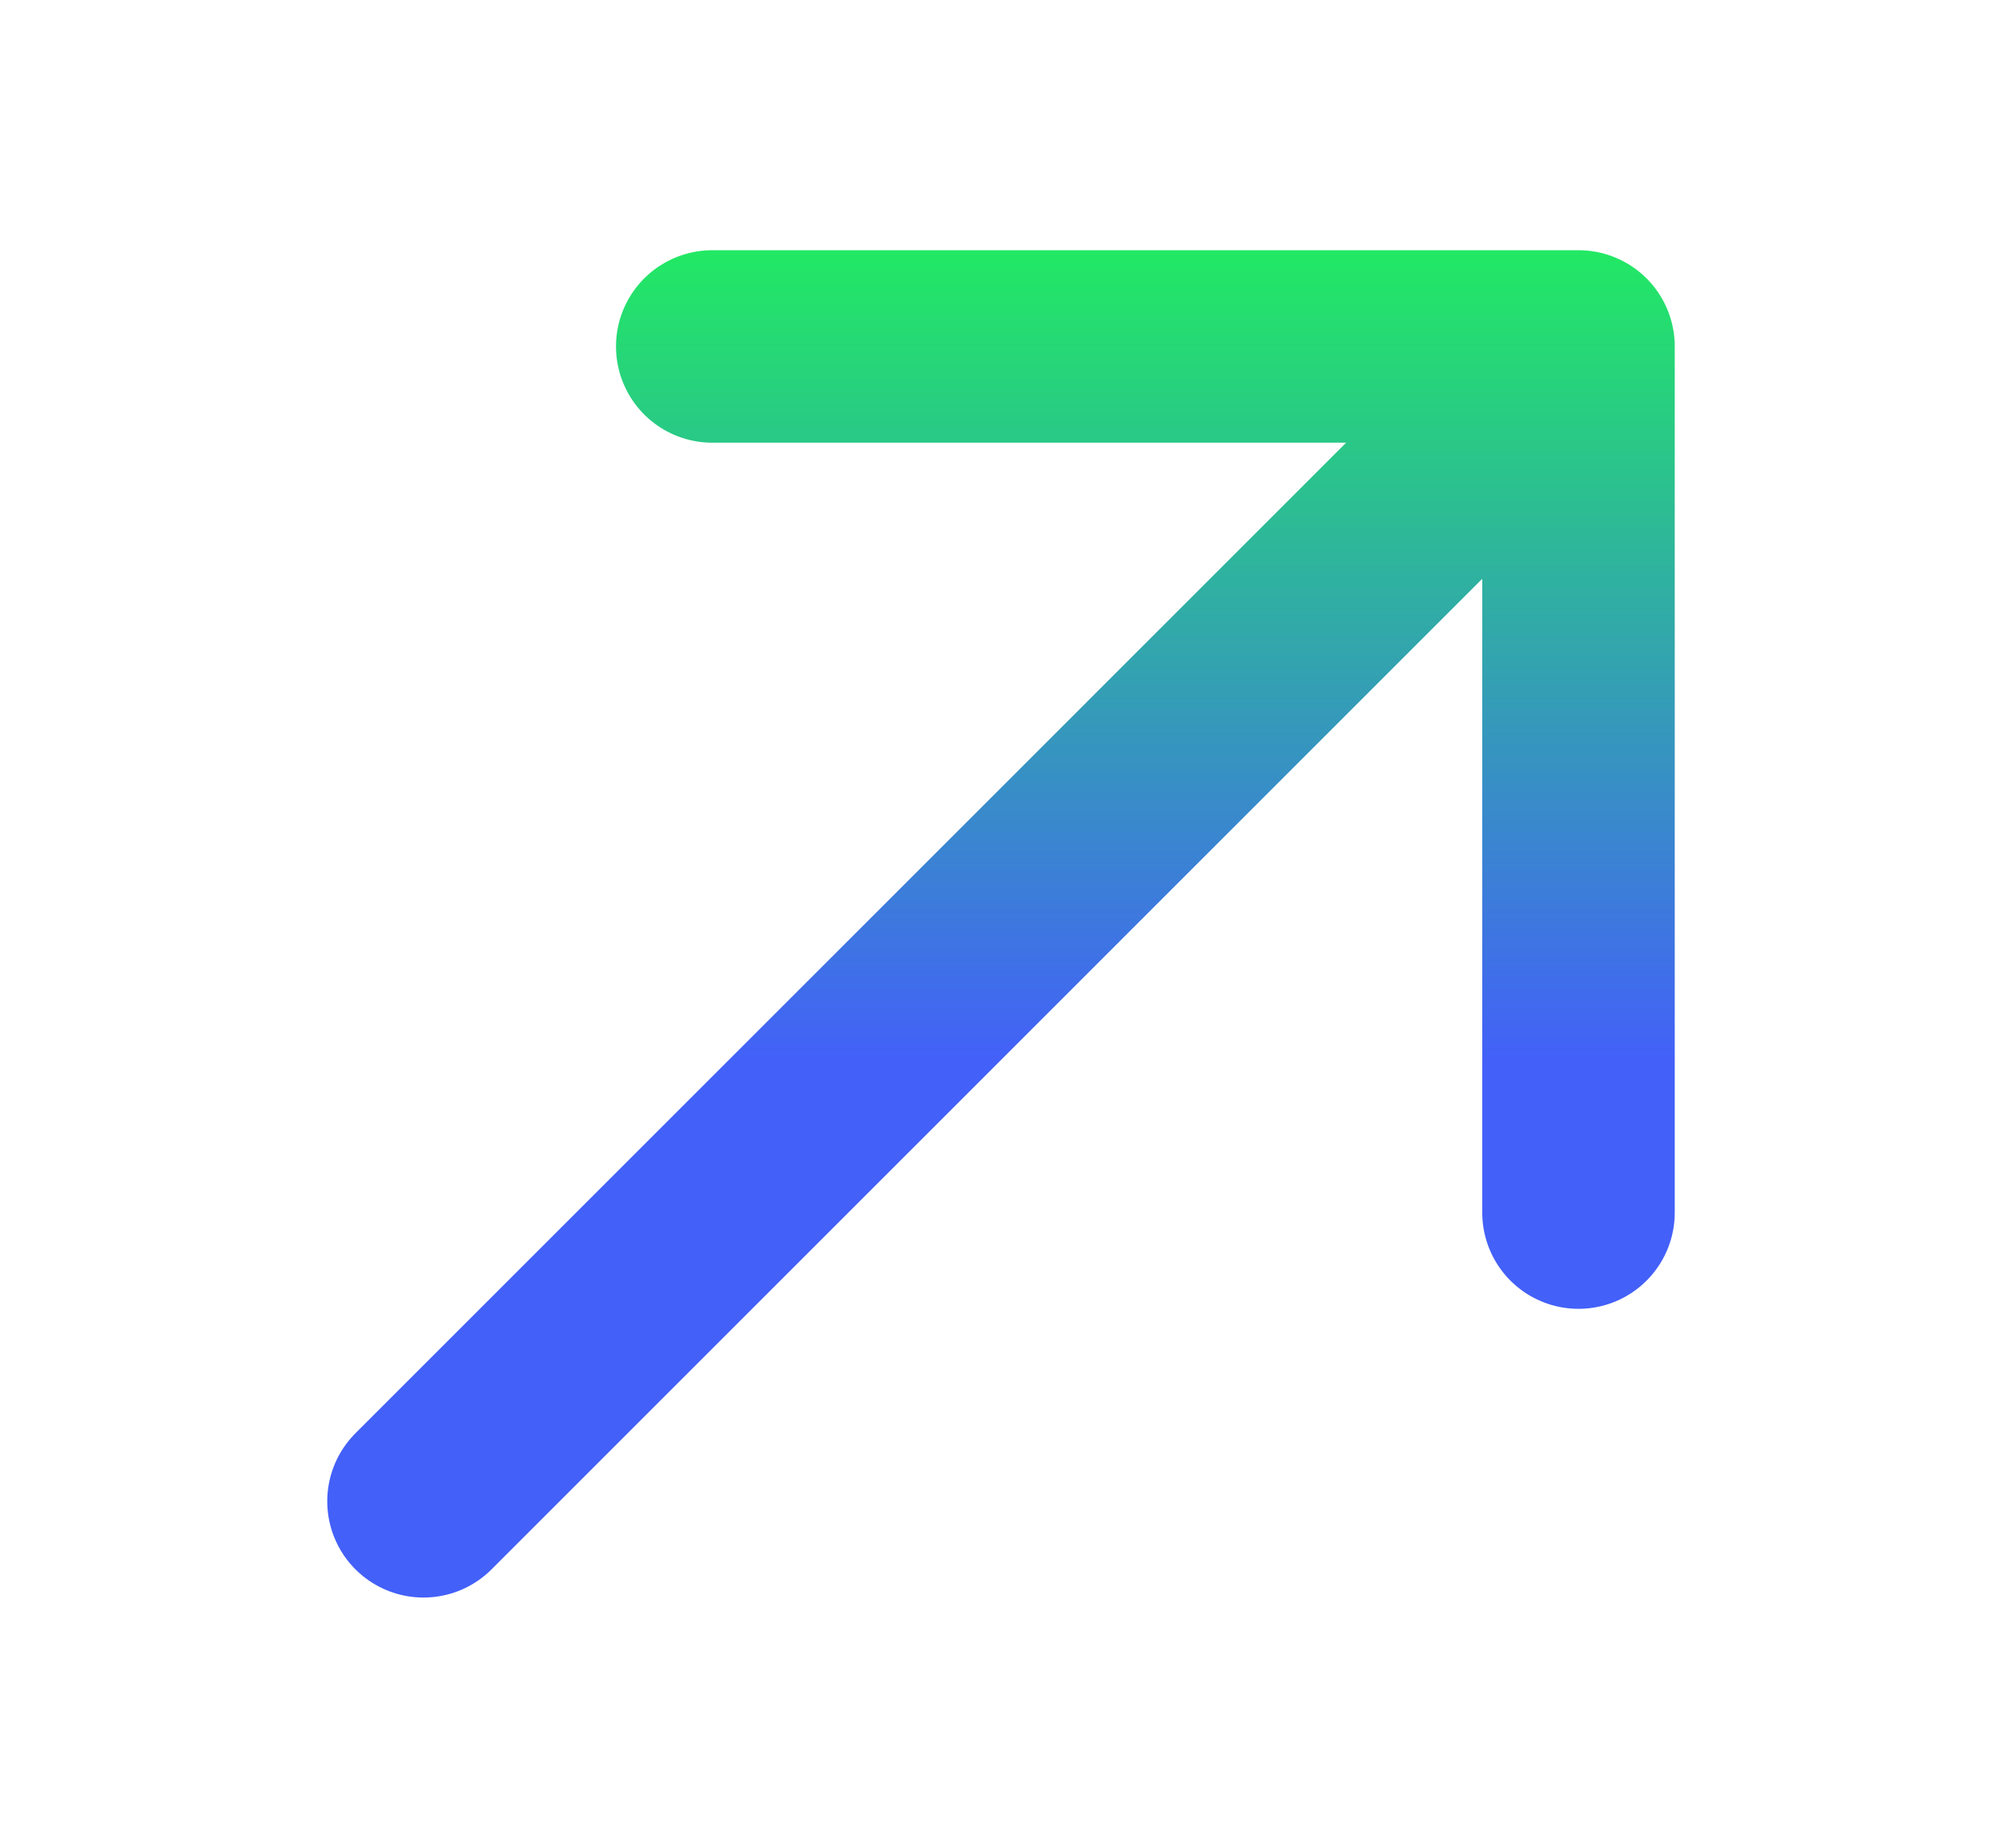 <svg xmlns="http://www.w3.org/2000/svg" width="13" height="12" viewBox="0 0 13 12" fill="none">
  <path d="M2.75 9.75L10.25 2.25M10.25 2.25V7.875M10.25 2.25H4.625" stroke="url(#paint0_linear_4172_26045)"
    stroke-width="1.25" stroke-linecap="round" stroke-linejoin="round" />
  <defs>
    <linearGradient id="paint0_linear_4172_26045" x1="6.5" y1="6.905" x2="6.5" y2="0.86"
      gradientUnits="userSpaceOnUse">
      <stop stop-color="#4360F9" />
      <stop offset="1" stop-color="#1DFC4E" />
    </linearGradient>
  </defs>
</svg>